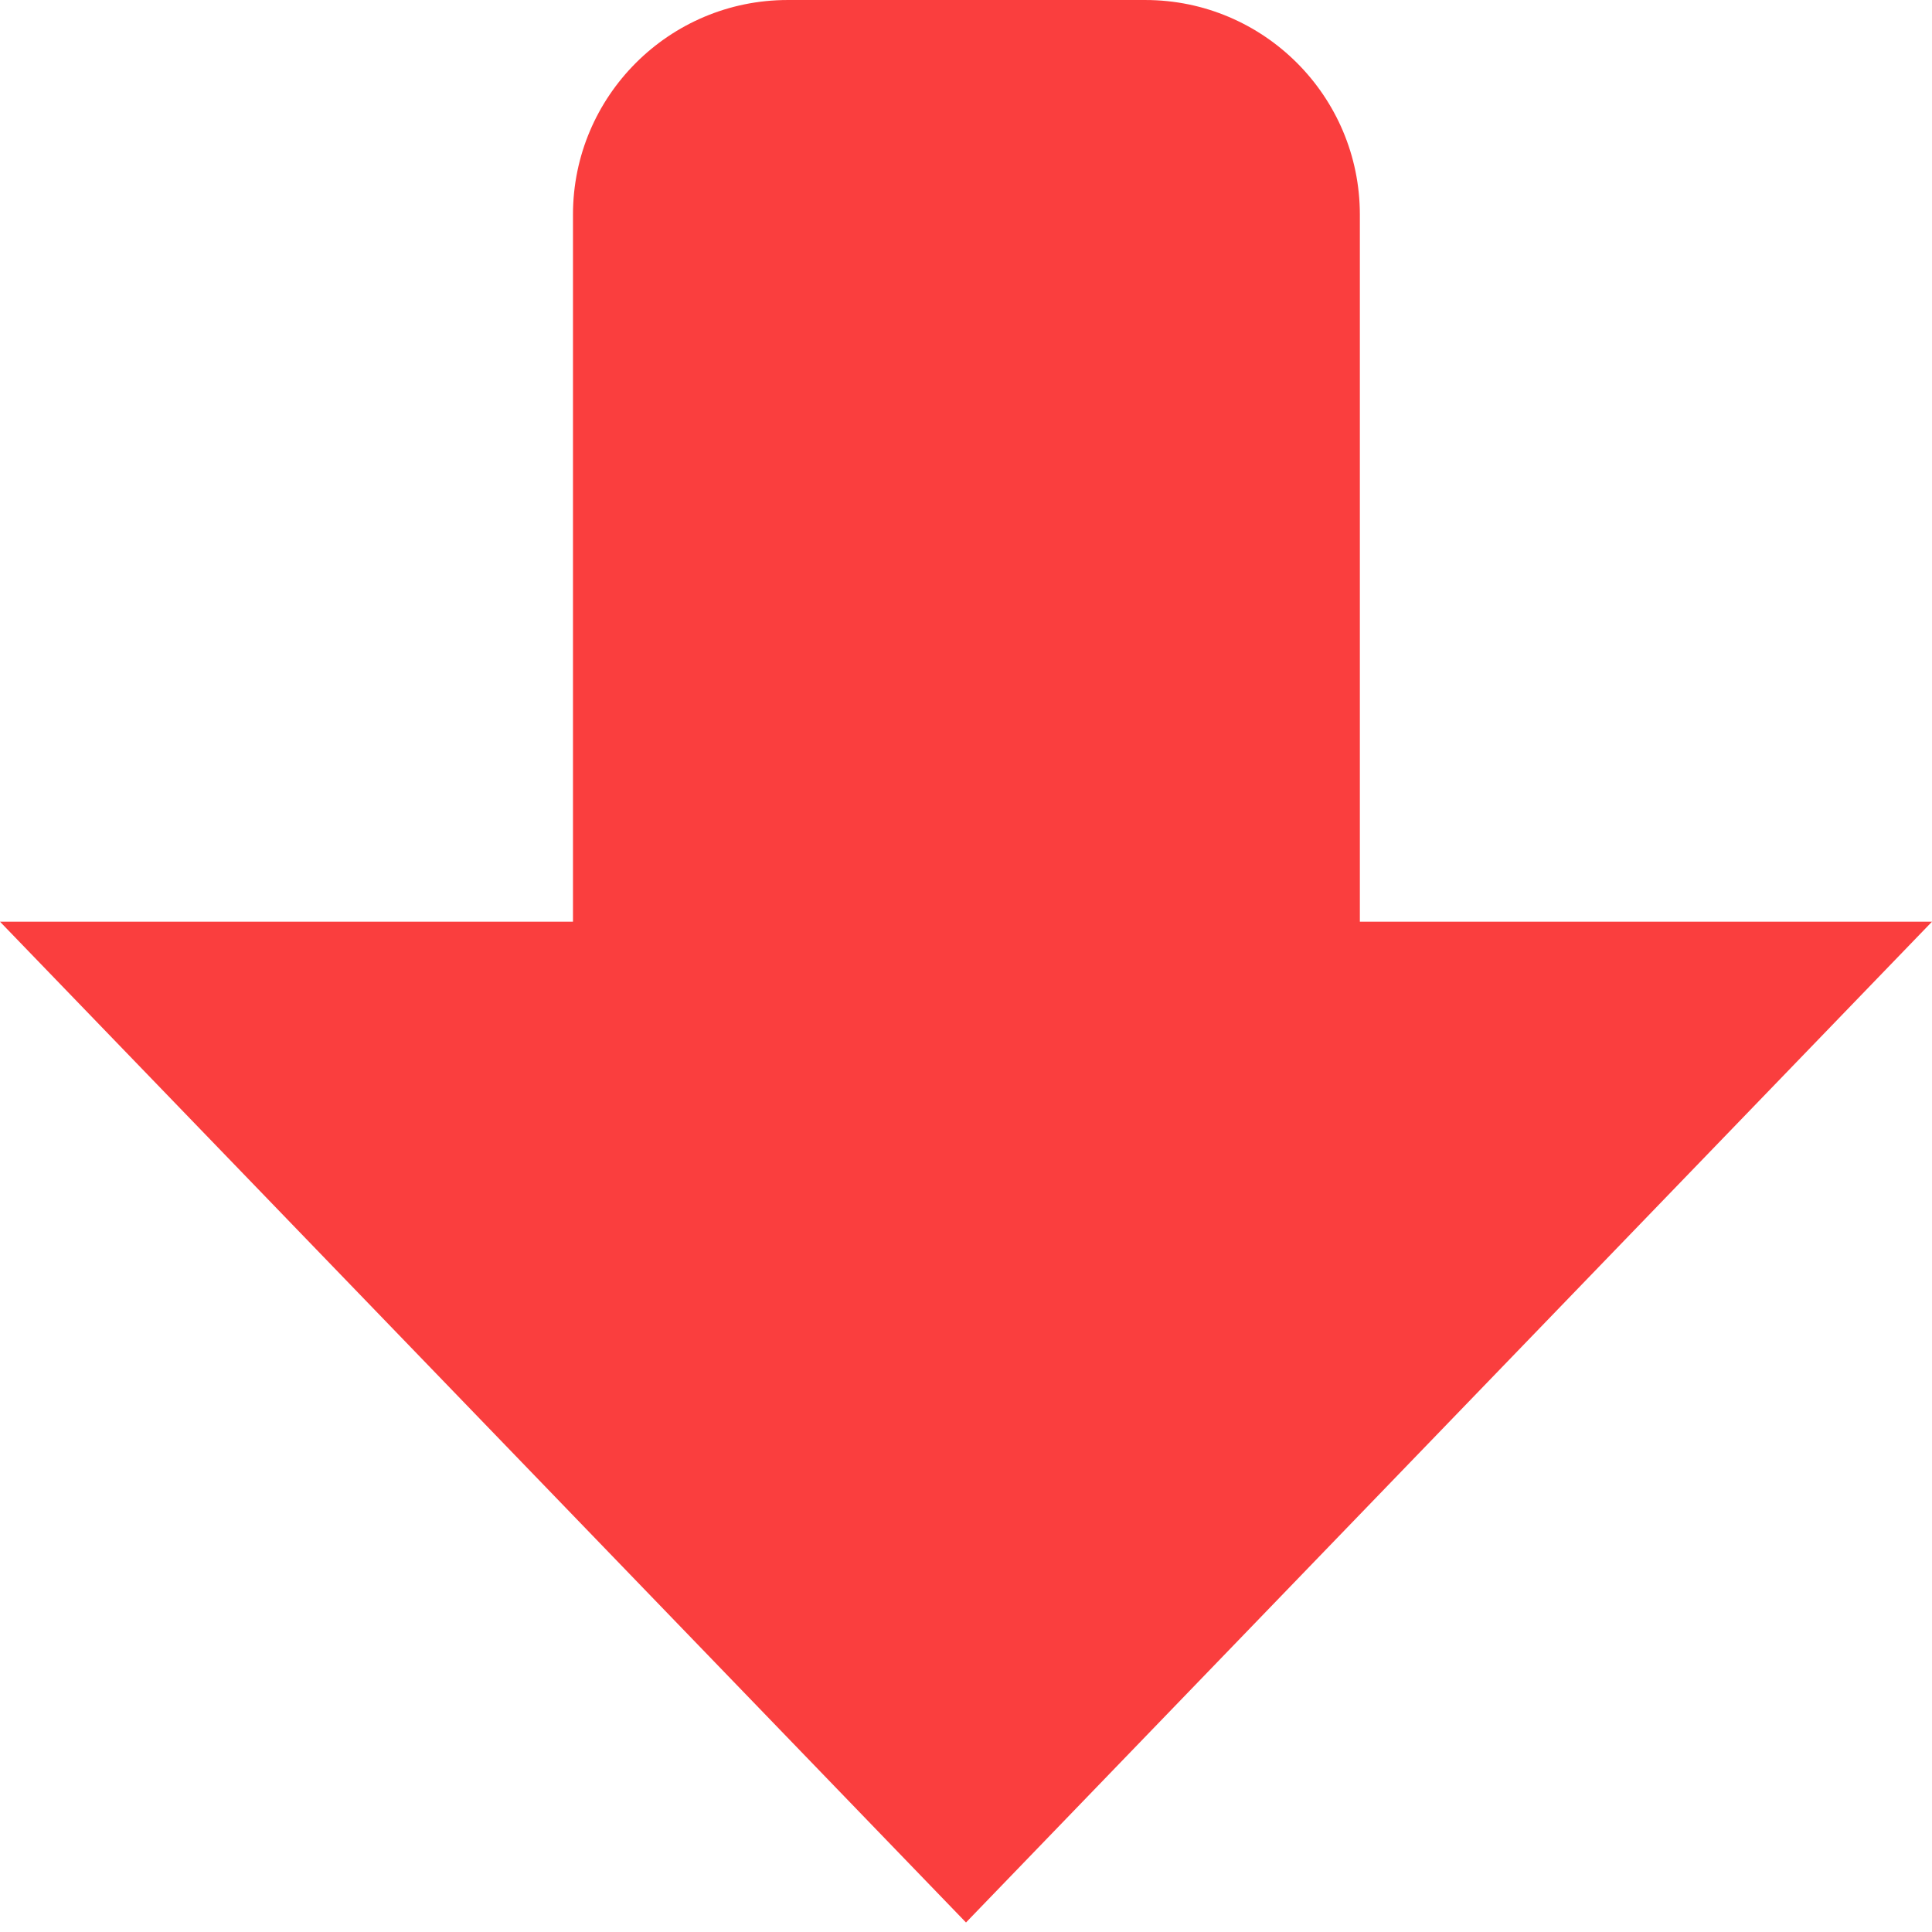 <svg width="14" height="14" viewBox="0 0 14 14" fill="none" xmlns="http://www.w3.org/2000/svg">
<path d="M4.152 6.679L4.152 1.555C4.152 0.697 4.849 7.17326e-05 5.708 7.17326e-05L8.299 7.17326e-05C9.157 7.17326e-05 9.854 0.697 9.854 1.555L9.854 6.679L14 6.679L7 13.931L1.68337e-07 6.679L4.152 6.679Z" fill="#FA3E3E"/>
</svg>
